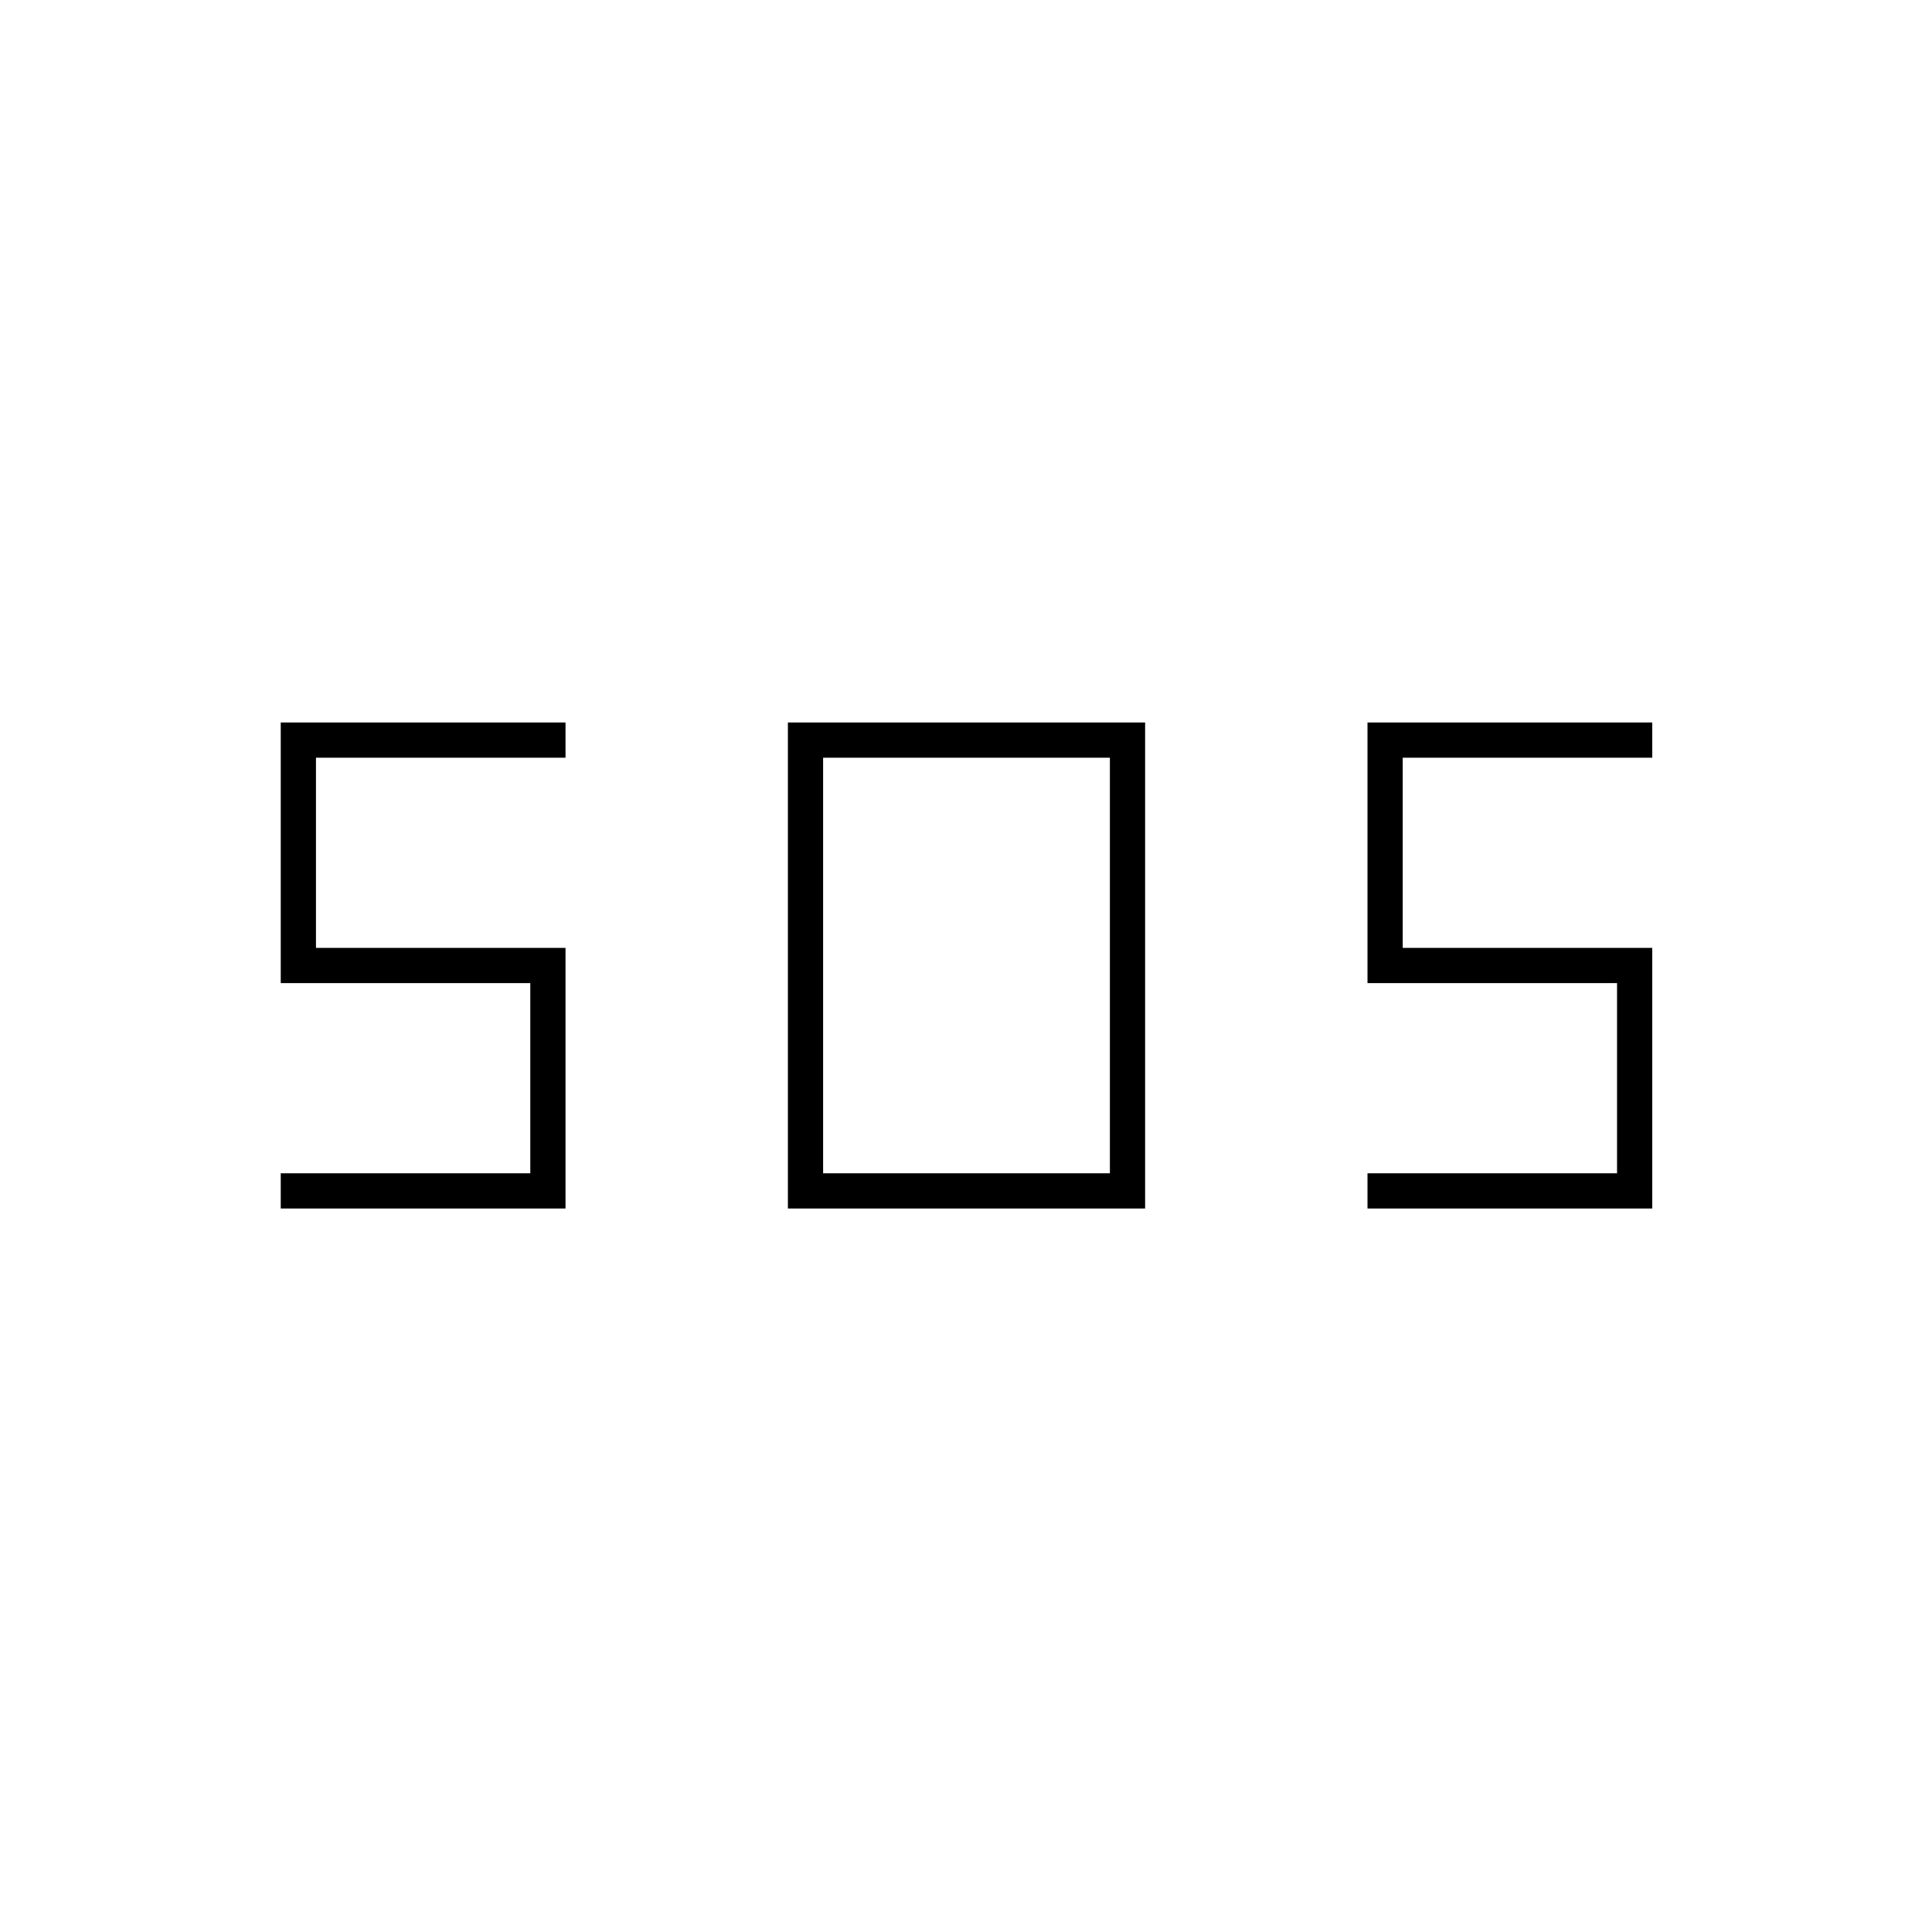 <svg xmlns="http://www.w3.org/2000/svg" height="20" viewBox="0 -960 960 960" width="20"><path d="M391.5-359.5V-601H569v241.5H391.5Zm-252 0V-377h124v-94.5h-124V-601H281v17.5H157v94.5h124v129.5H139.5Zm540 0V-377h124v-94.5h-124V-601H821v17.5H697v94.5h124v129.5H679.5ZM409-377h142.5v-206.5H409V-377Z"/></svg>